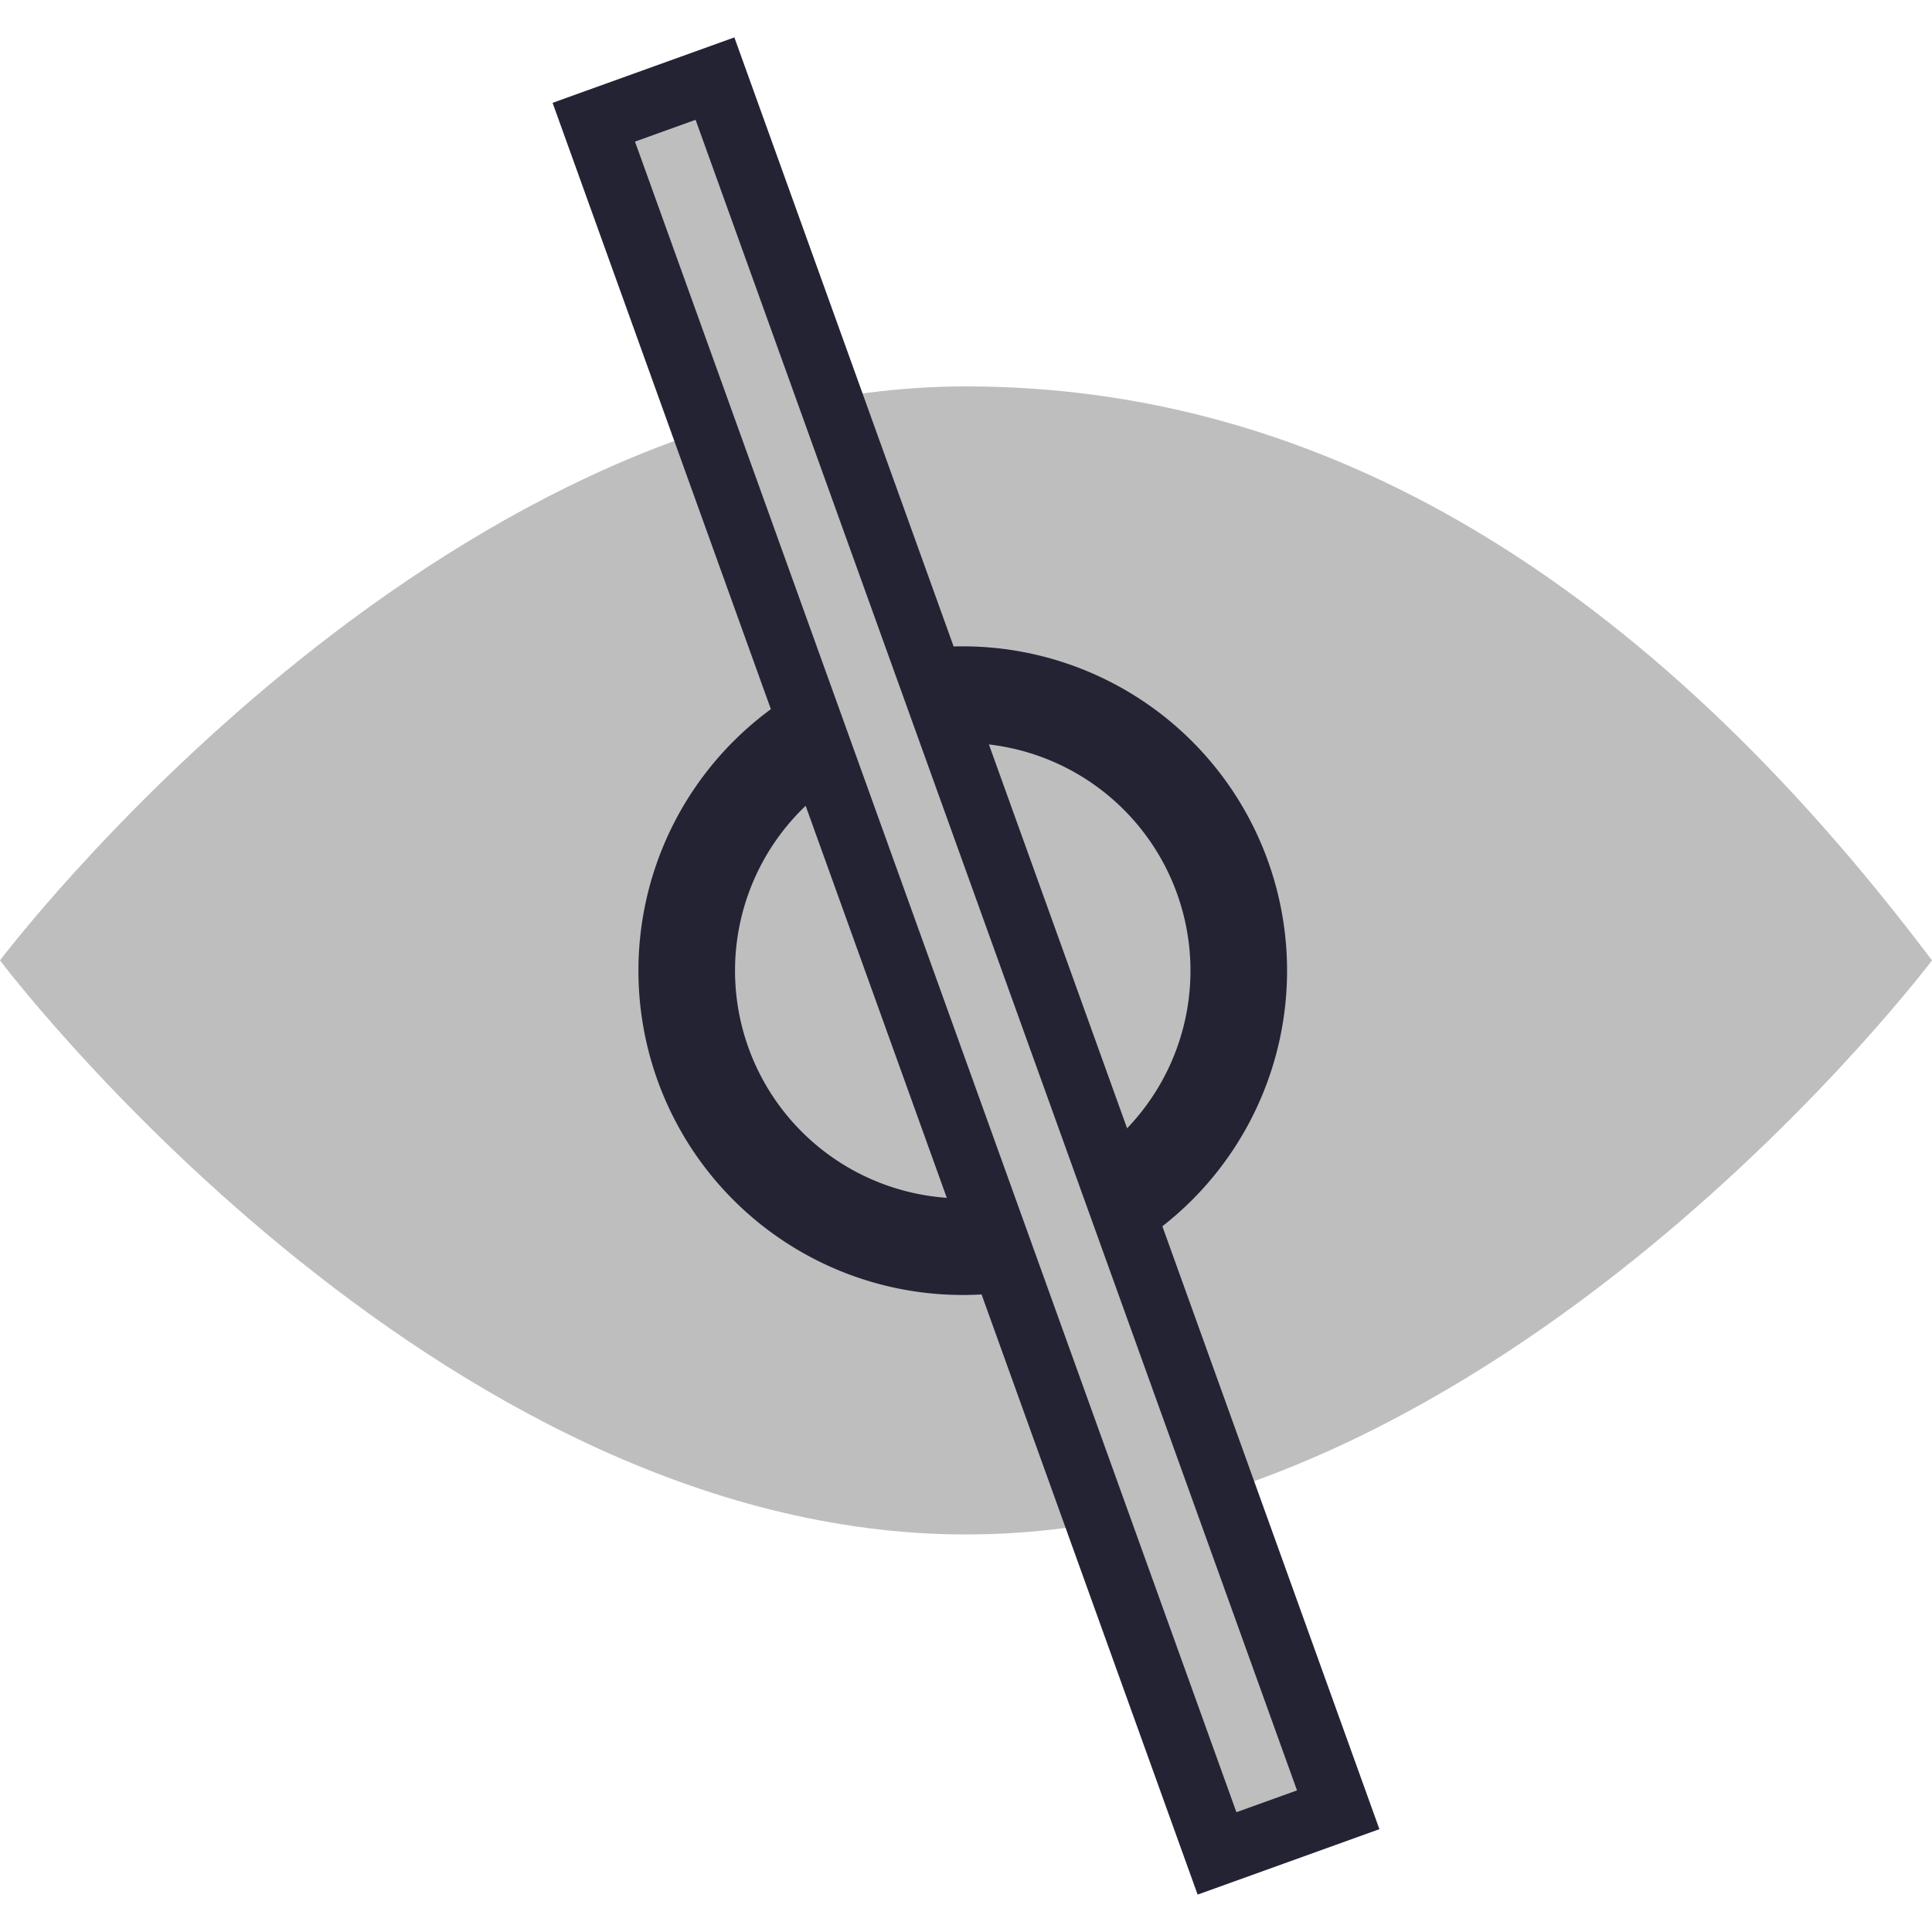 <svg width="30" height="30" viewBox="0 0 30 30" xmlns="http://www.w3.org/2000/svg" xmlns:xlink="http://www.w3.org/1999/xlink">
    <defs>
        <path d="m10.5.5 9 25" id="a"/>
    </defs>
    <g fill="none" fill-rule="evenodd">
        <path d="M15 23.827c-8.284 0-15-8.914-15-8.914S6.716 6 15 6c5.523 0 10.523 2.971 15 8.913 0 0-6.715 8.914-15 8.914z" fill="#BEBEBE"/>
        <path d="M19.235 15.007a4.286 4.286 0 1 1-8.571 0 4.286 4.286 0 0 1 8.571 0" stroke="#242334" stroke-width="1.5"/>
        <g stroke-linecap="square" transform="translate(0 2)">
            <use stroke="#242334" stroke-width="3" xlink:href="#a"/>
            <use stroke="#BEBEBE" xlink:href="#a"/>
        </g>
    </g>
</svg>
